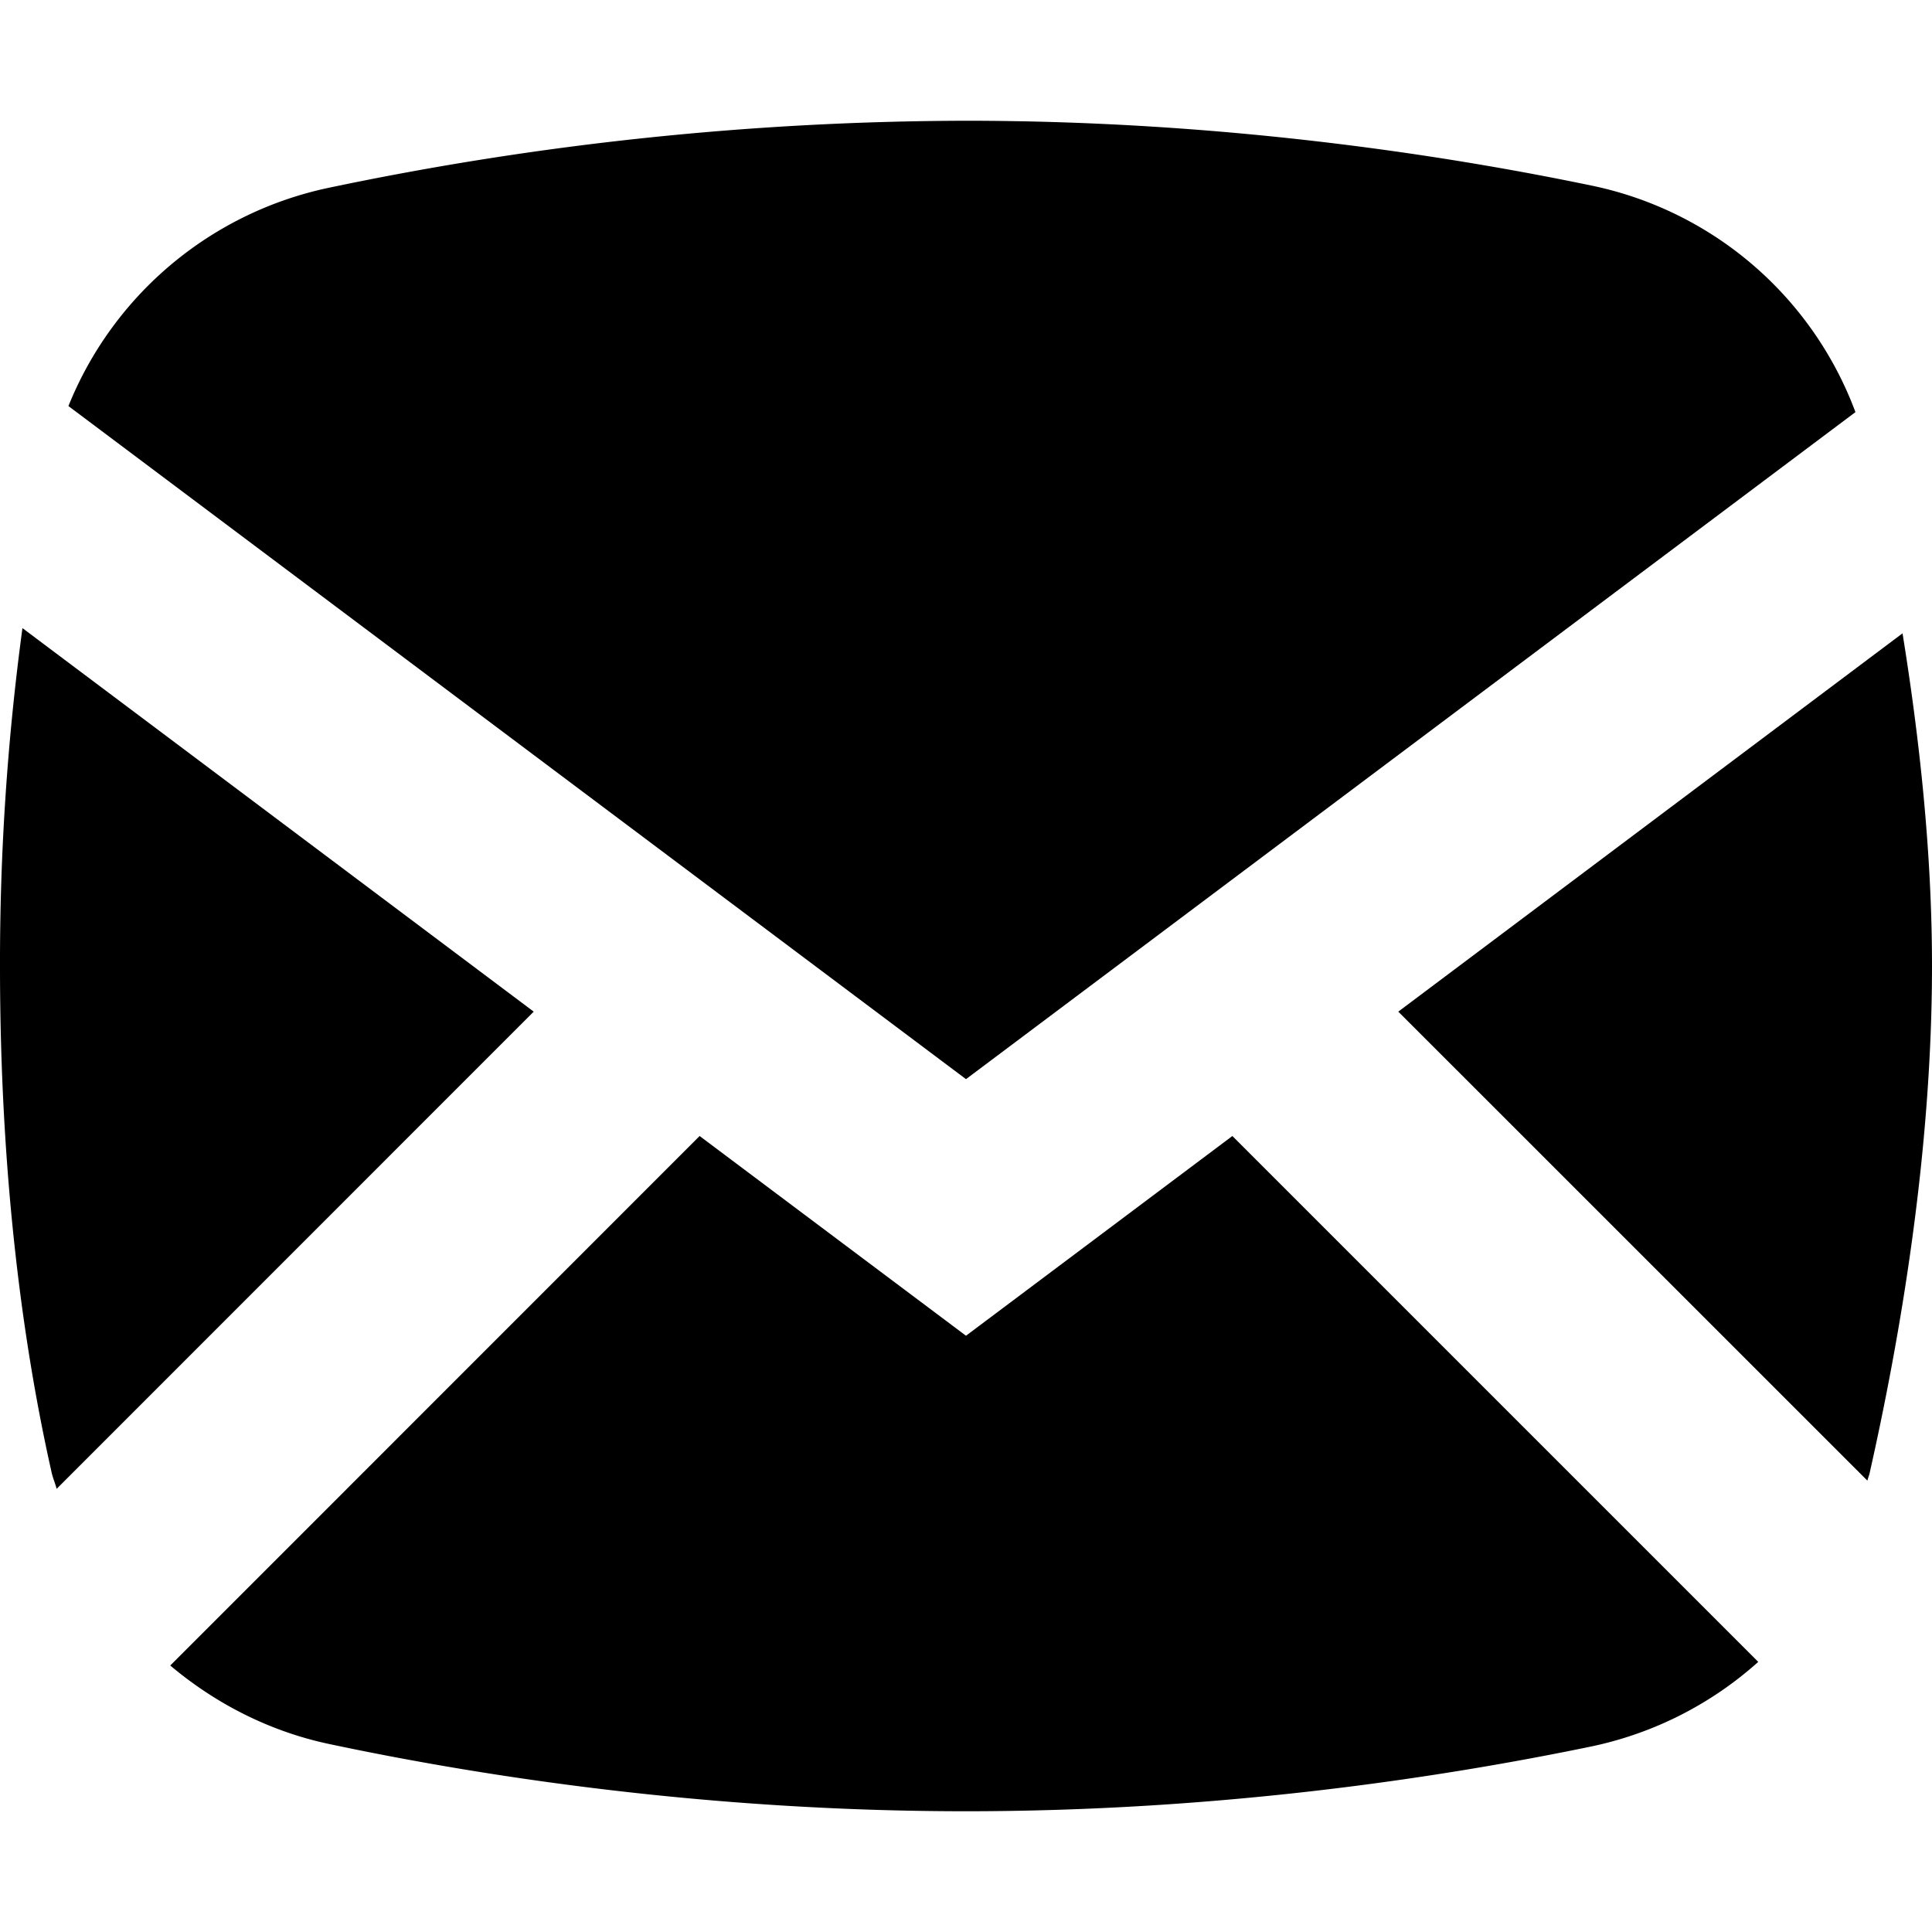 <svg width="16" height="16" fill="none" xmlns="http://www.w3.org/2000/svg">
  <path fill-rule="evenodd" clip-rule="evenodd" d="M10.206 9.408L8 11.062 5.794 9.408 1.41 13.793c.373.314.821.546 1.32.651C3.99 14.711 5.85 15 8 15c2.098 0 3.921-.276 5.181-.537a2.988 2.988 0 001.38-.7l-4.355-4.355zM.186 5.201A20.67 20.67 0 000 8.001c0 1.803.204 3.2.427 4.191.01.047.03.091.042.138L4.42 8.378.185 5.201zM16 8.001c0-.955-.106-1.899-.244-2.756L11.58 8.378l3.885 3.884c.004-.019.012-.037.017-.056C15.738 11.072 16 9.536 16 8zM.567 3.362a2.99 2.99 0 012.161-1.808A25.896 25.896 0 018 1c2.098 0 3.921.275 5.181.537a2.976 2.976 0 012.185 1.876L8 8.937.567 3.363z" fill="#000"/>
</svg>
